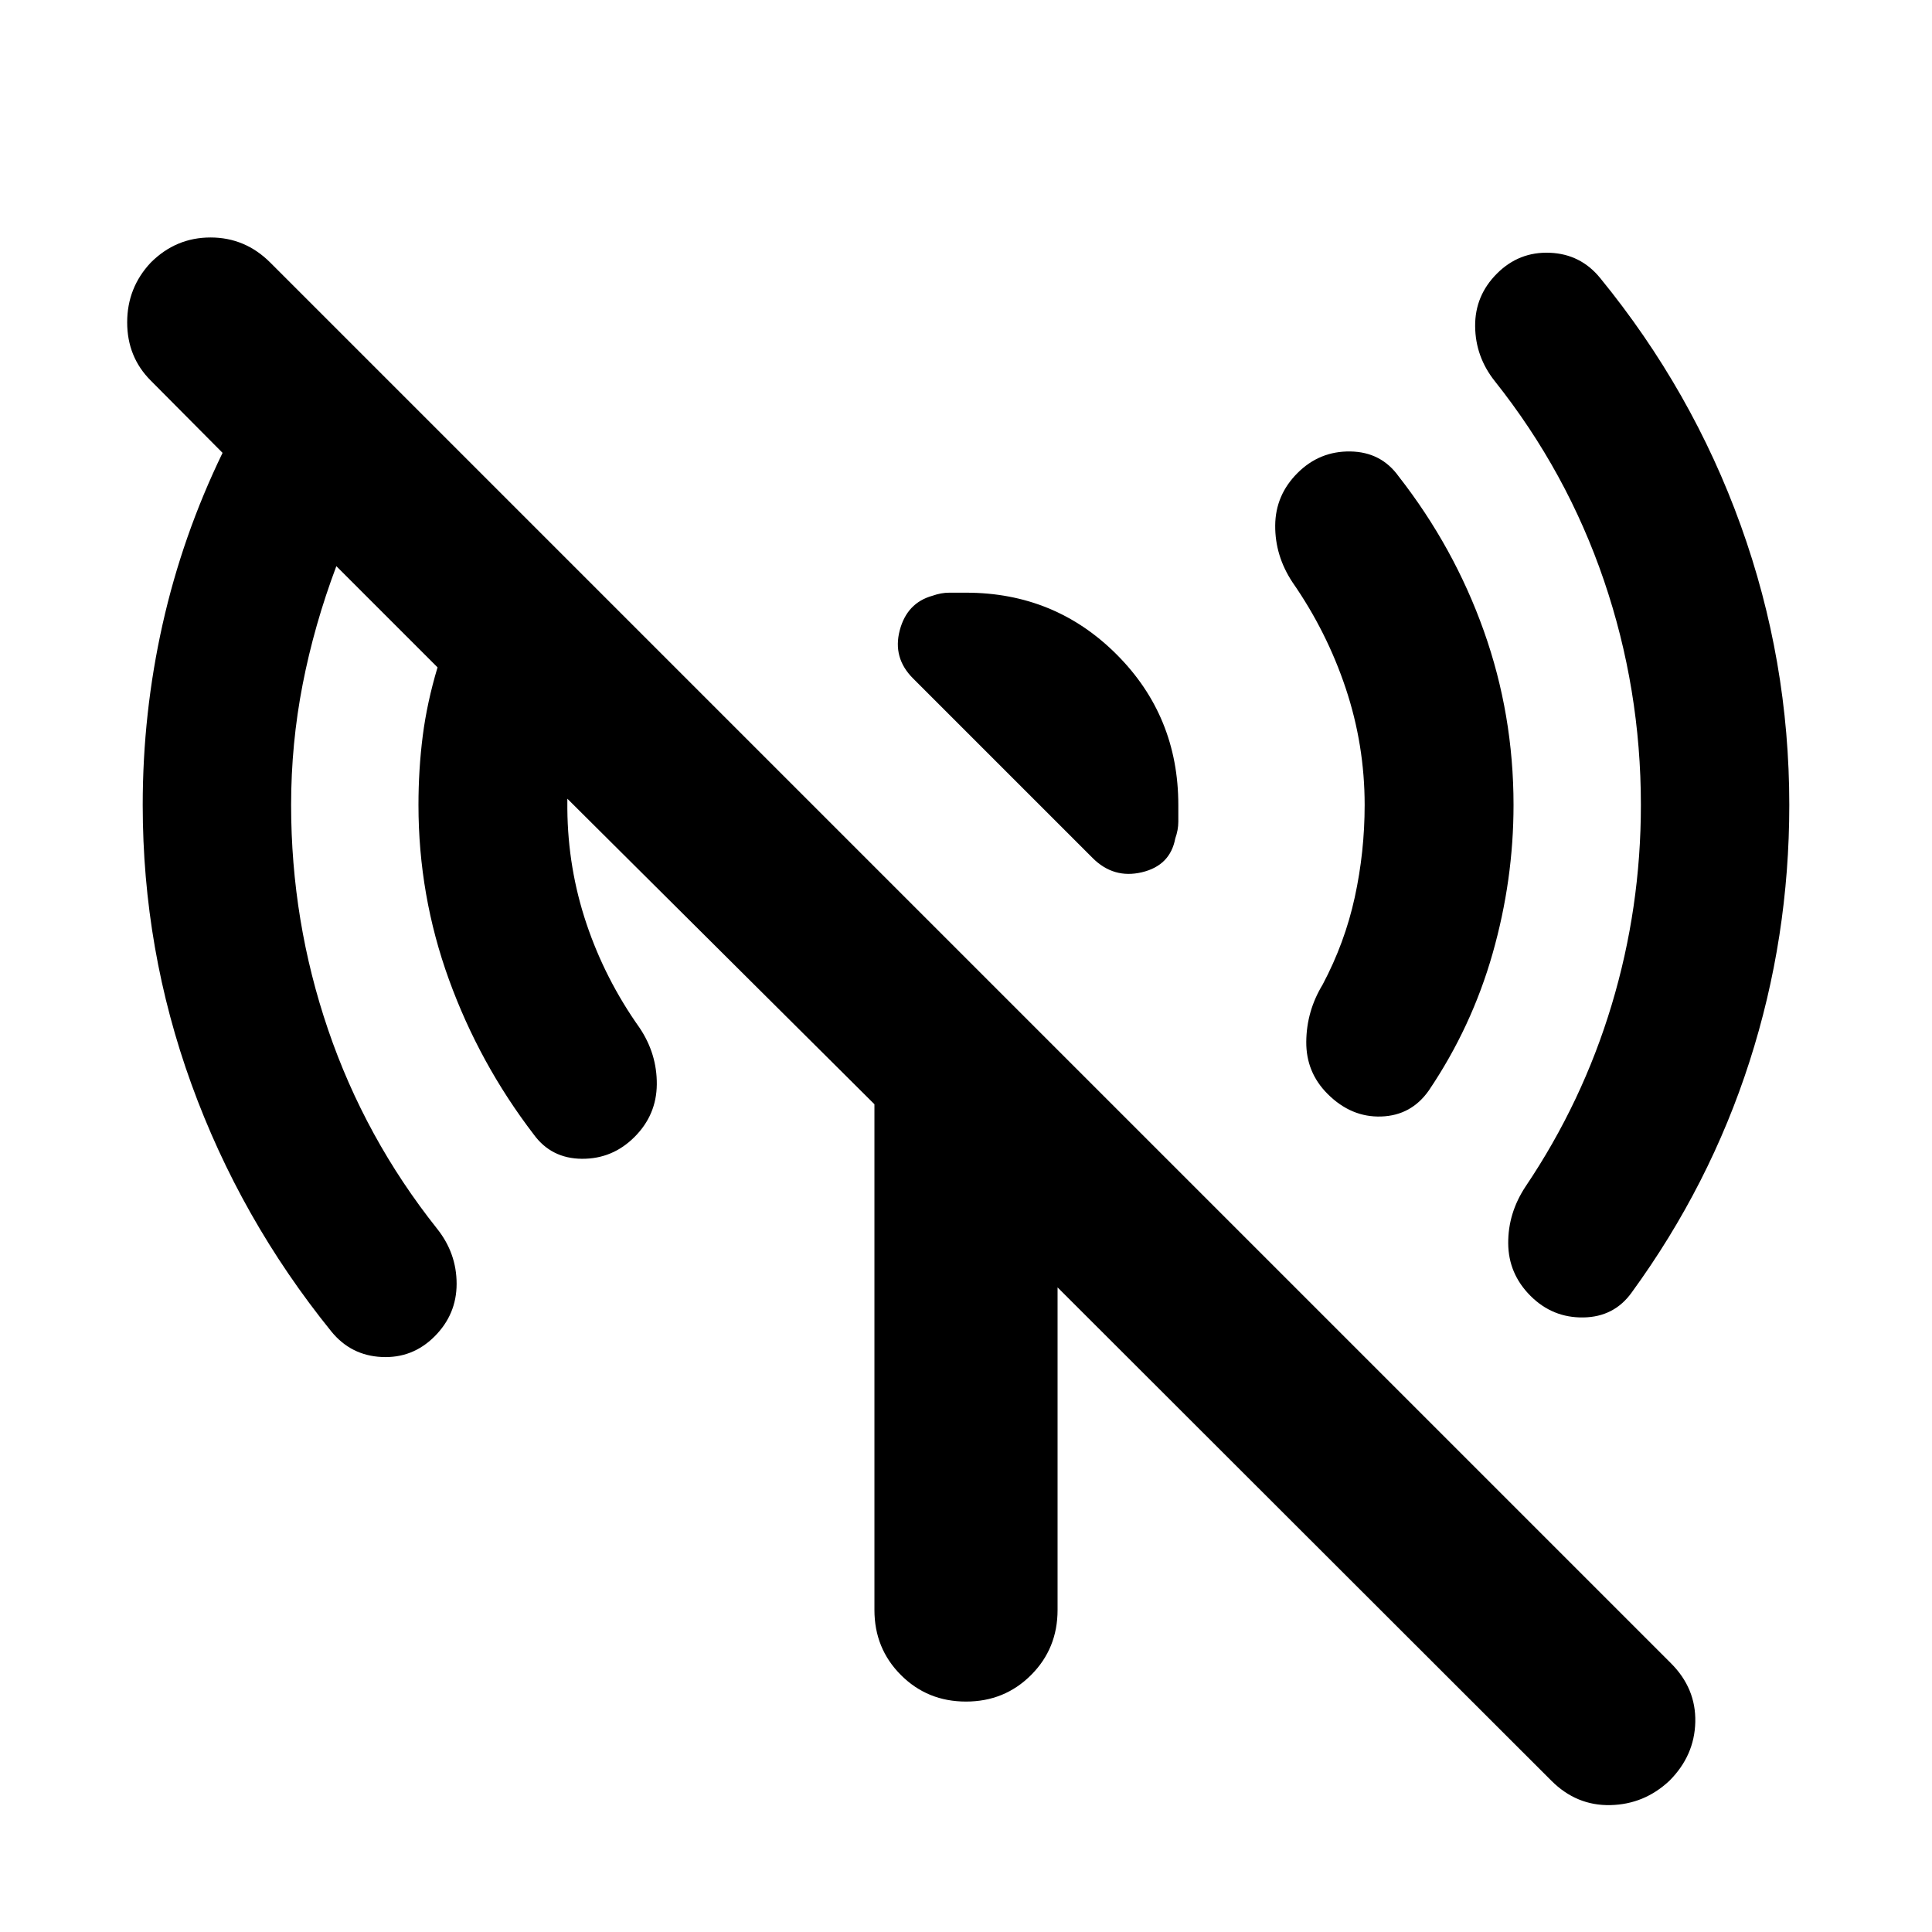 <svg xmlns="http://www.w3.org/2000/svg" height="24" viewBox="0 -960 960 960" width="24"><path d="M752.065-560q0 37.283-10.402 73.804-10.402 36.522-31.685 68.044-8.717 12.435-23.652 12.935t-26.652-11.218q-10.717-10.717-10.598-25.913.12-15.196 8.12-28.391 11.043-20.805 15.967-43.37 4.924-22.565 4.924-45.891 0-29.804-9.402-57.967t-26.446-52.685q-8.717-13.196-8.598-28.272.12-15.076 11.076-26.033 10.957-10.956 26.272-10.717 15.315.239 24.033 12.435Q722.544-688 737.304-646.5q14.761 41.5 14.761 86.5ZM480-665.5q44.152 0 74.826 30.674Q585.5-604.152 585.5-560v8.326q0 4.044-1.522 8.326-2.521 13.435-16.576 16.772-14.054 3.337-24.489-7.098l-89.239-89.239q-10.196-10.196-6.598-23.87 3.598-13.674 16.272-17.195 4.282-1.522 8.326-1.522H480ZM889.087-560q0 66-19.761 127.478-19.761 61.479-58.521 114.718-8.718 12.195-24.033 12.434-15.315.24-26.272-10.717-10.956-10.956-11.076-26.033-.12-15.076 8.598-28.271 28.282-42 42.804-90.283 14.522-48.283 14.522-99.326 0-57.761-18.381-111.641-18.38-53.881-54.141-98.881-9.717-12.195-9.837-27.391-.119-15.196 10.837-26.152 10.957-10.957 26.272-10.337 15.315.619 25.033 12.576 45.717 55.956 69.837 122.913Q889.087-631.957 889.087-560ZM770.891-75.152 525.5-320.304V-160q0 19.152-13.174 32.326T480-114.5q-19.152 0-32.326-13.174T434.5-160v-251.304L281.913-563.13V-558.087q.239 29.565 9.522 57.13 9.282 27.566 26.326 51.609 8.717 12.957 8.598 28.152-.12 15.196-11.076 26.153-10.957 10.956-26.153 10.837-15.195-.12-23.913-12.077-27-35.239-42.141-76.978Q207.935-515 207.935-560q0-17.717 2.119-34.315 2.12-16.598 7.359-34.076l-50.283-50.283q-11 29.239-16.739 58.717-5.739 29.479-5.739 59.957 0 57.761 18.381 111.641 18.38 53.881 54.141 98.881 9.717 12.195 9.717 27.391 0 15.196-10.956 26.152-10.957 10.957-26.272 10.218-15.315-.739-25.033-12.696-45.239-55.957-69.478-122.793Q70.912-488.043 70.912-560q0-45.674 9.86-89.728 9.858-44.055 29.815-85.25l-35.674-35.913q-11.718-11.718-11.718-28.935 0-17.218 11.718-29.696Q87.39-842 104.609-842q17.217 0 29.695 12.478l695.979 695.979q12.478 12.478 12.098 29.195Q842-87.63 829.522-75.152q-12.478 11.717-29.315 12.098-16.837.38-29.316-12.098Z"/></svg>